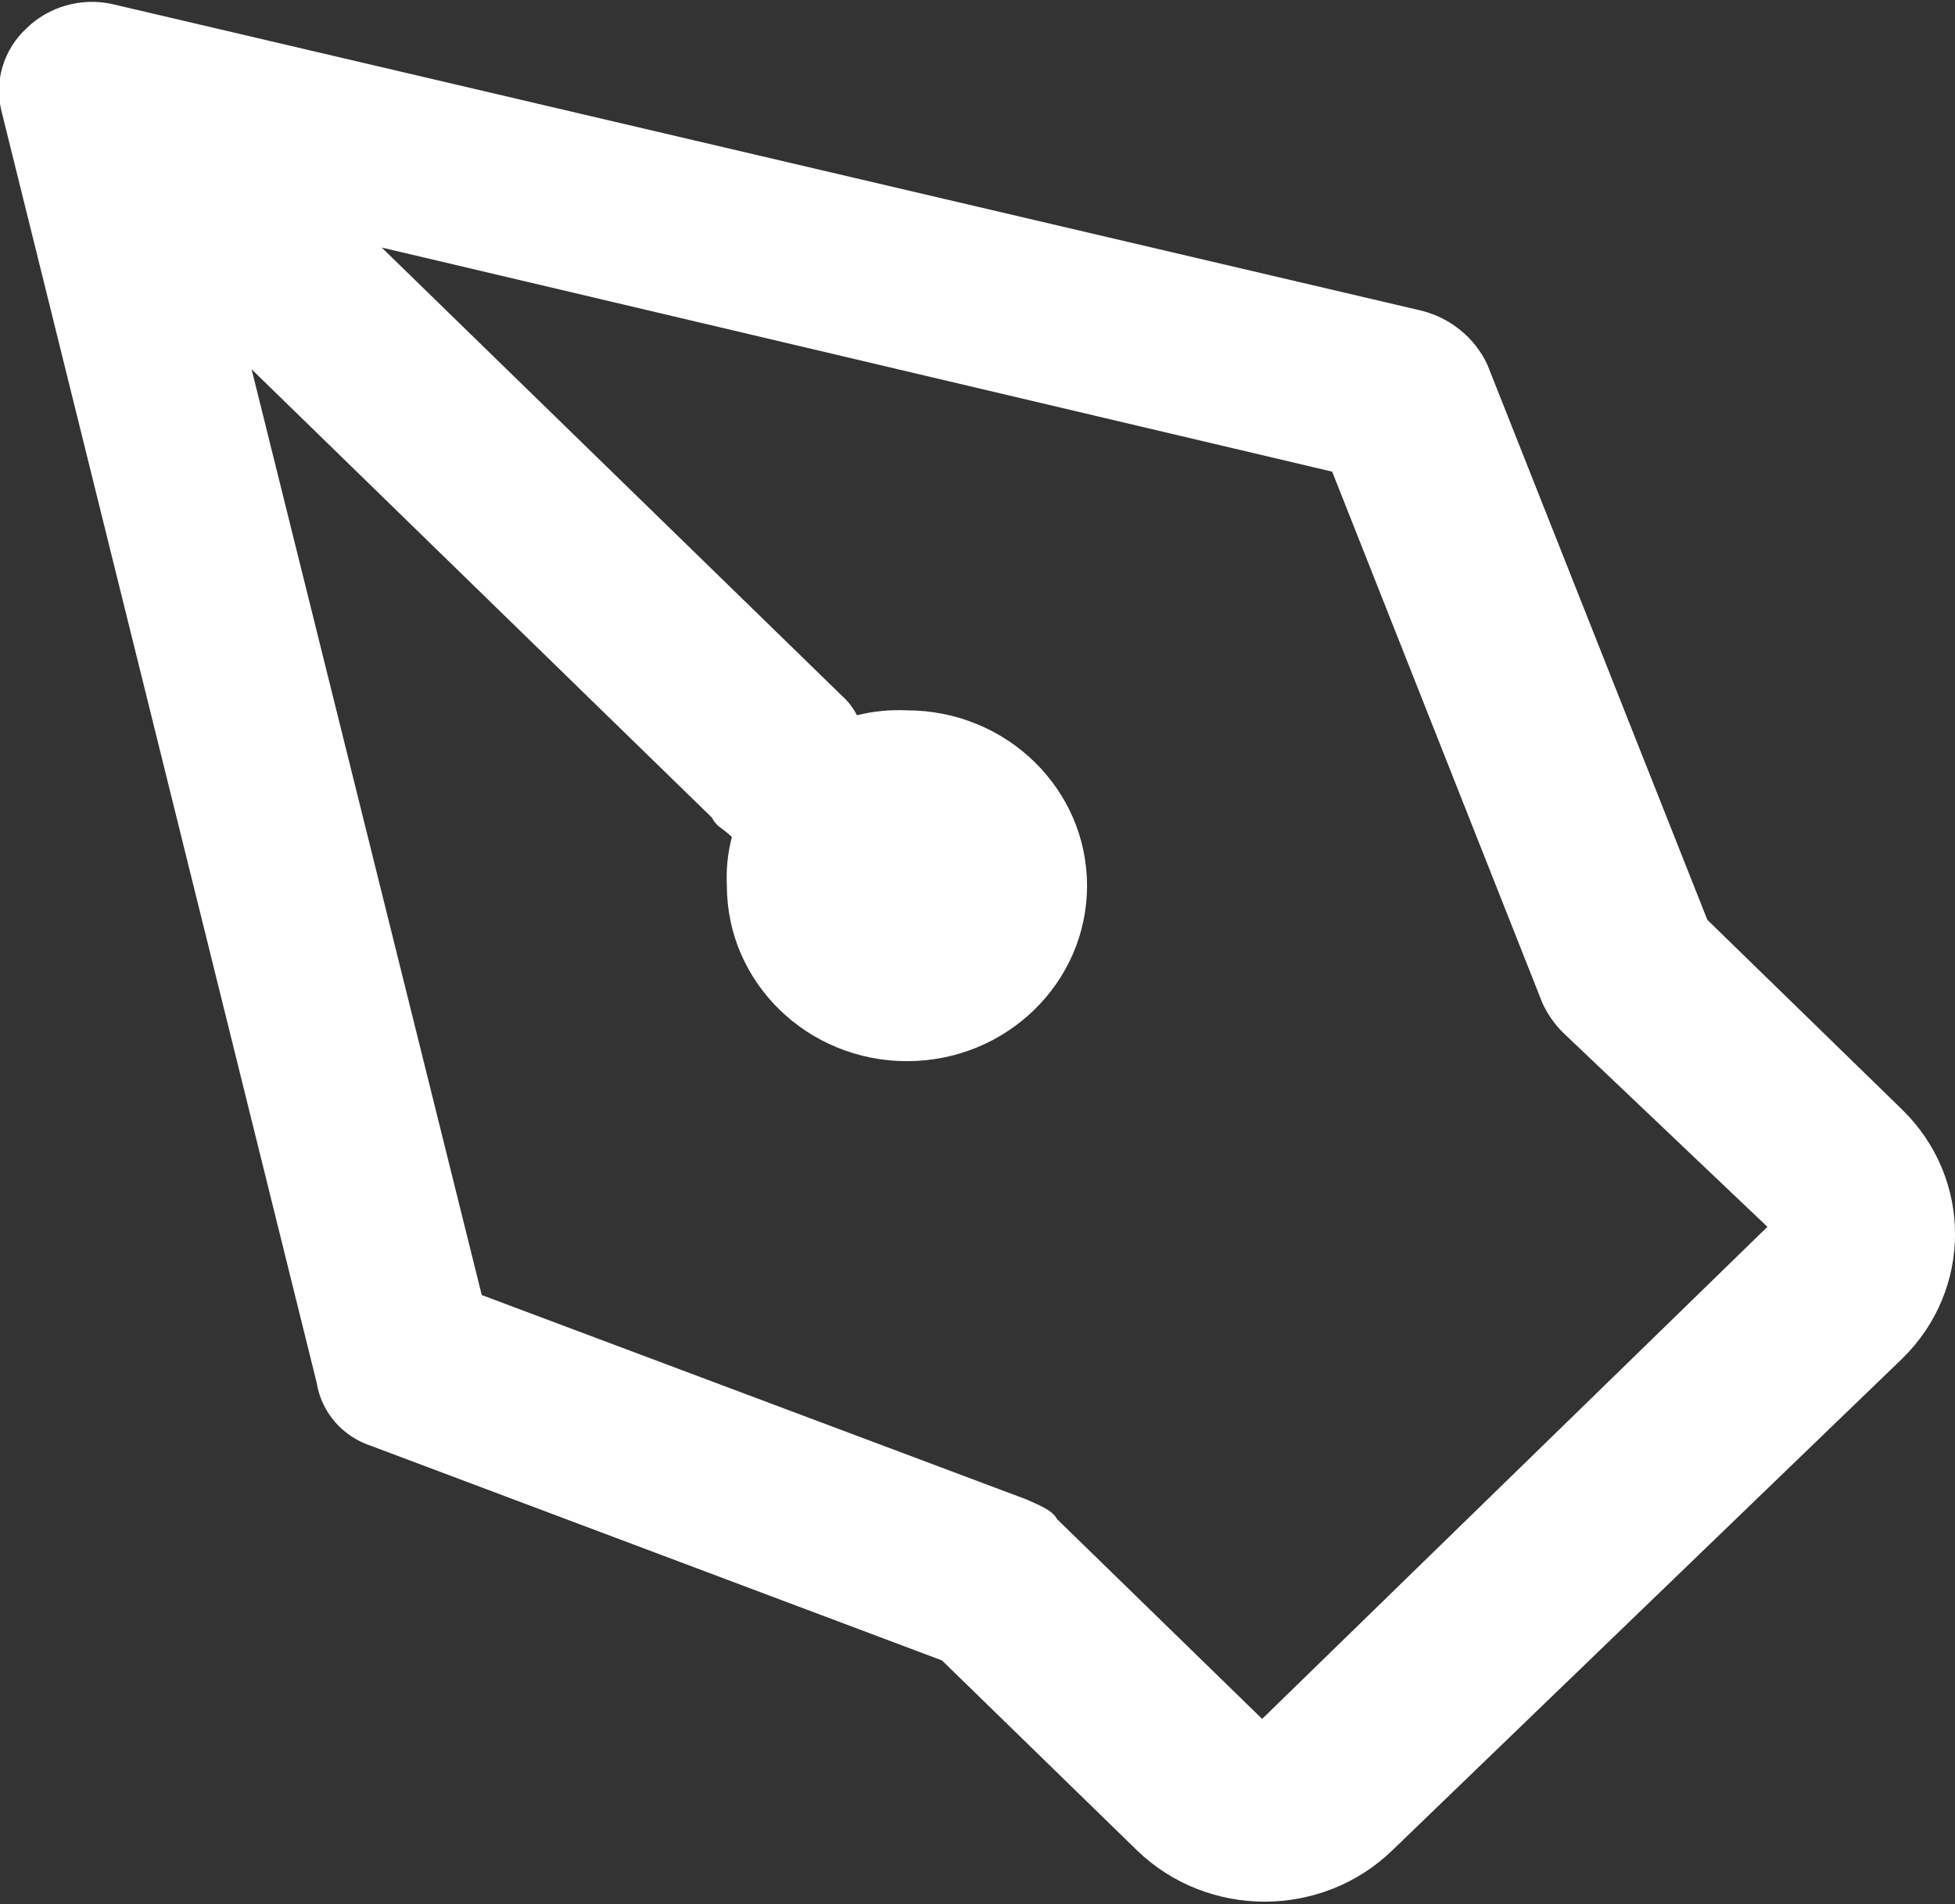 <?xml version="1.0" encoding="UTF-8"?>
<svg xmlns="http://www.w3.org/2000/svg" xmlns:xlink="http://www.w3.org/1999/xlink" width="154px" height="150px" viewBox="0 0 154 150" version="1.1">
<rect x="0" y="0" width="154" height="150" fill="#333333" stroke="none"/>
<g id="surface1">
<path style=" stroke:none;fill-rule:nonzero;fill:rgb(100%,100%,100%);fill-opacity:1;" d="M 2.09 2.227 C 3.84 0.52 6.363 -0.203 8.789 0.309 L 112.031 24.488 C 114.301 25.082 116.18 26.629 117.156 28.711 L 134.492 72.465 L 149.863 87.438 C 155.383 92.855 155.383 101.594 149.863 107.012 L 109.668 145.777 C 104.105 151.156 95.133 151.156 89.57 145.777 L 74.203 130.809 L 29.277 113.922 C 26.984 113.184 25.312 111.254 24.945 108.93 L 0.117 8.75 C -0.469 6.391 0.281 3.902 2.09 2.227 Z M 56.074 64.406 L 19.82 29.094 L 37.949 102.023 L 80.902 118.141 C 81.688 118.527 82.871 118.91 83.266 119.676 L 99.422 135.414 L 139.223 96.648 L 123.066 81.293 C 122.406 80.621 121.875 79.844 121.488 78.992 L 104.938 37.156 L 30.066 19.5 L 66.32 54.812 C 66.809 55.246 67.207 55.77 67.504 56.348 C 68.789 56.027 70.117 55.898 71.445 55.961 C 79.277 55.961 85.629 62.148 85.629 69.781 C 85.629 77.41 79.277 83.598 71.445 83.598 C 63.609 83.598 57.258 77.41 57.258 69.781 C 57.191 68.488 57.324 67.195 57.652 65.941 C 56.863 65.176 56.469 65.176 56.074 64.406 Z M 56.074 64.406 "/>
</g>
</svg>
